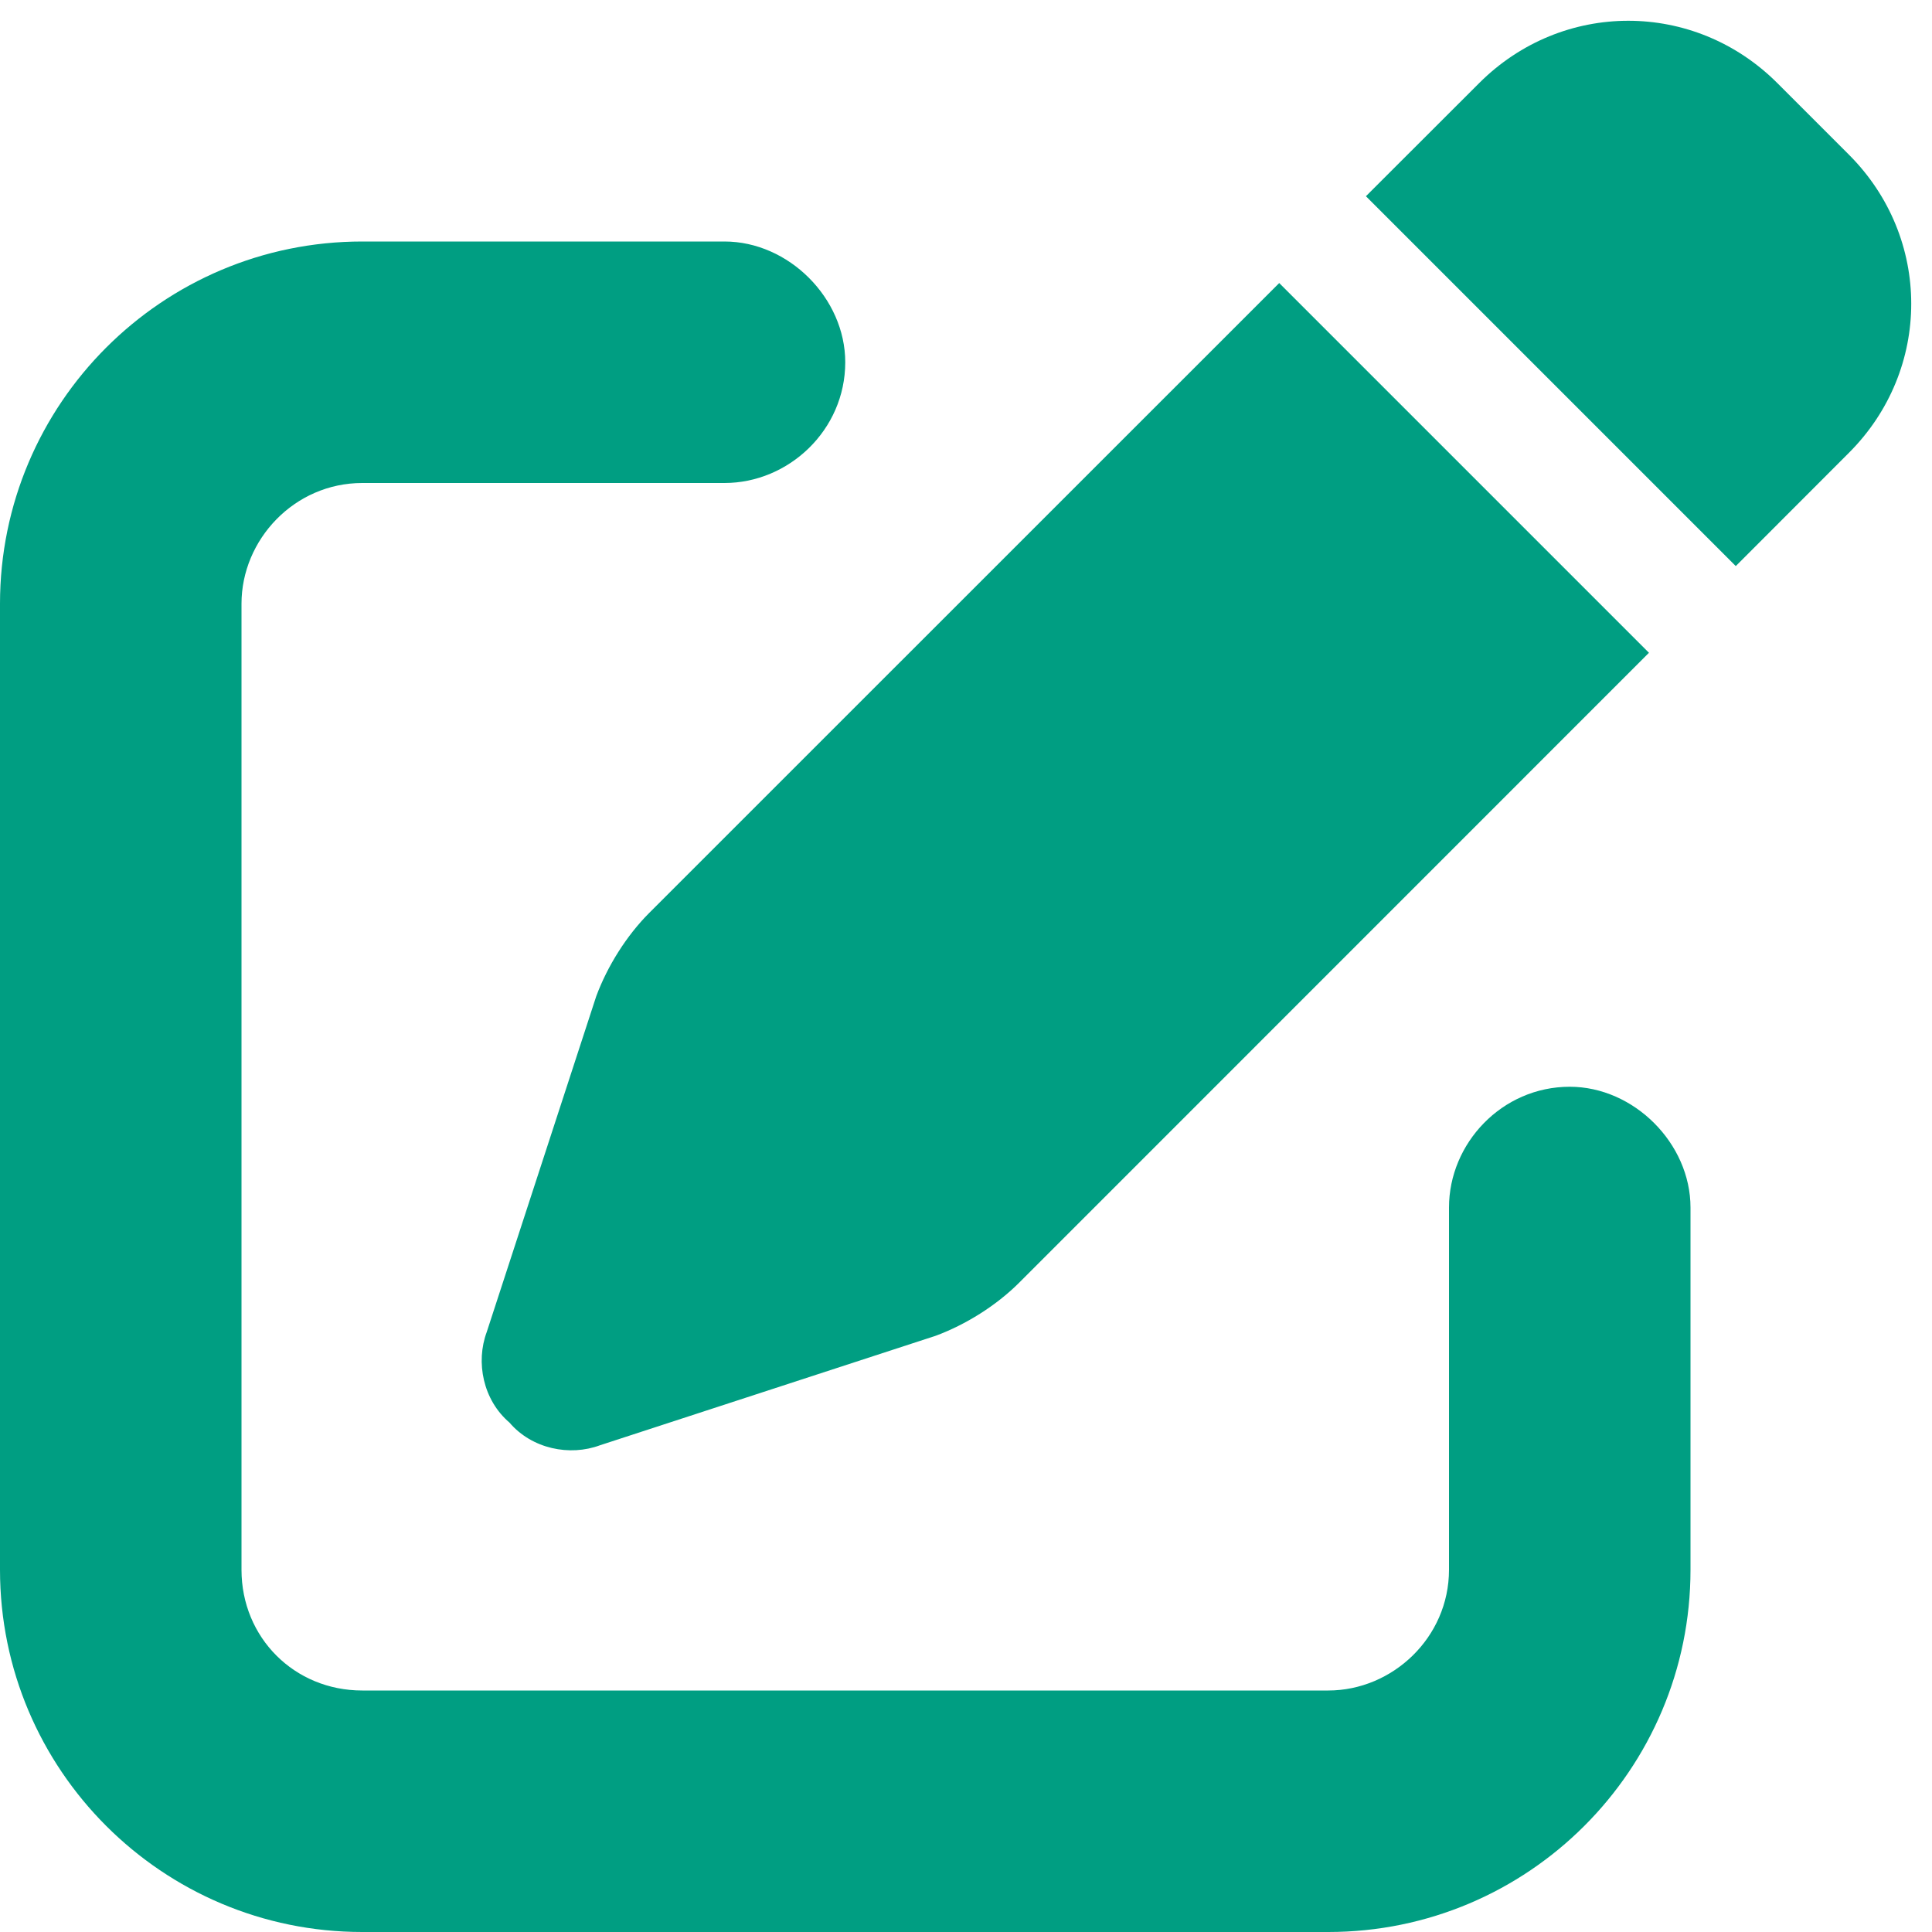 <svg width="16" height="16" viewBox="0 0 16 16" fill="none" xmlns="http://www.w3.org/2000/svg">
<path d="M14.719 0.688L15.312 1.281C16 1.969 16 3.062 15.312 3.75L14.375 4.688L11.312 1.625L12.25 0.688C12.938 0 14.031 0 14.719 0.688ZM5.375 7.562L10.594 2.344L13.656 5.406L8.438 10.625C8.25 10.812 8 10.969 7.75 11.062L4.969 11.969C4.719 12.062 4.406 12 4.219 11.781C4 11.594 3.938 11.281 4.031 11.031L4.938 8.25C5.031 8 5.188 7.75 5.375 7.562ZM3 2H6C6.531 2 7 2.469 7 3C7 3.562 6.531 4 6 4H3C2.438 4 2 4.469 2 5V13C2 13.562 2.438 14 3 14H11C11.531 14 12 13.562 12 13V10C12 9.469 12.438 9 13 9C13.531 9 14 9.469 14 10V13C14 14.656 12.656 16 11 16H3C1.344 16 0 14.656 0 13V5C0 3.344 1.344 2 3 2Z" fill="#009E82"/>
</svg>
